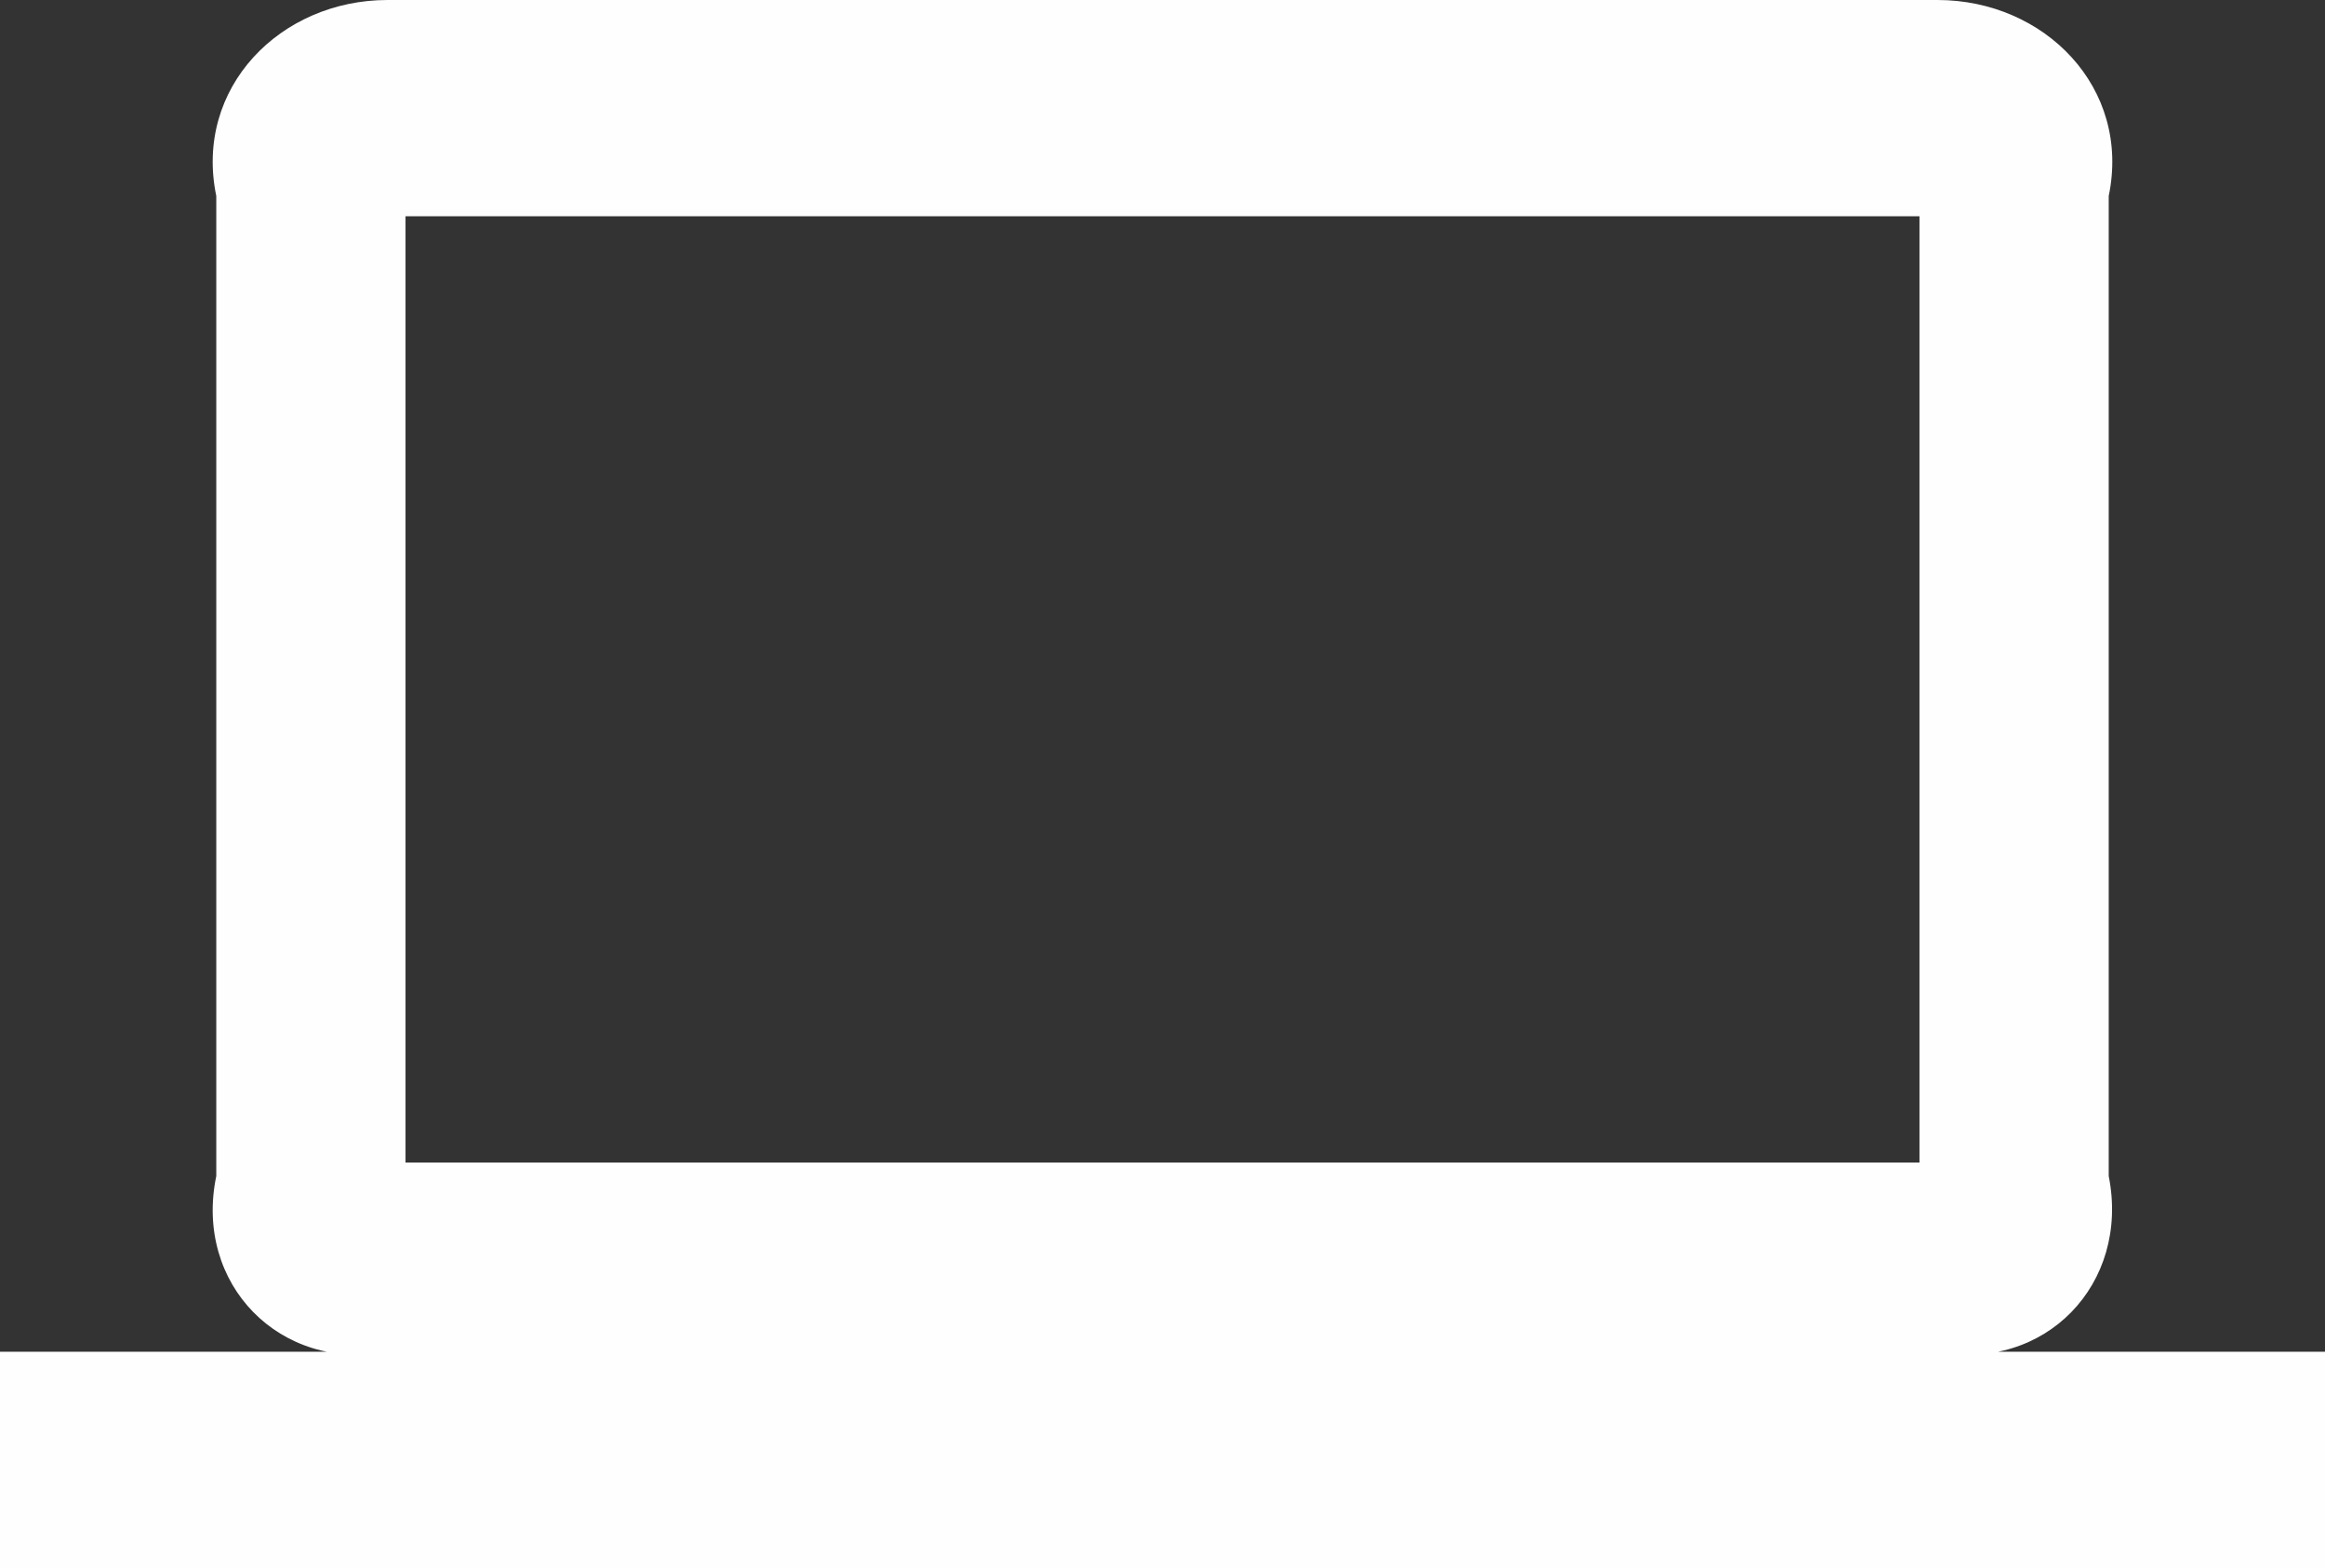 ﻿<?xml version="1.0" encoding="utf-8"?>
<svg version="1.1" xmlns:xlink="http://www.w3.org/1999/xlink" width="86px" height="58px" xmlns="http://www.w3.org/2000/svg">
  <rect width="100%" height="100%" fill="#333333" stroke="none"/>
  <g transform="matrix(1 0 0 1 -83 -715 )">
    <path d="M 86 50  L 71.667 50  C 75.626 50.75  78.797 47.506  78 43.5  L 78 7.25  C 78.833 3.244  75.626 0  71.667 0  L 14.333 0  C 10.374 0  7.167 3.244  8 7.25  L 8 43.5  C 7.167 47.506  10.374 50.75  14.333 50  L 0 50  L 0 58  L 86 58  L 86 50  Z M 15 43  L 15 8  L 71 8  L 71 43  L 15 43  Z " fill-rule="nonzero" fill="#fefefe" stroke="none" transform="matrix(1 0 0 1 83 715 )" />
  </g>
</svg>